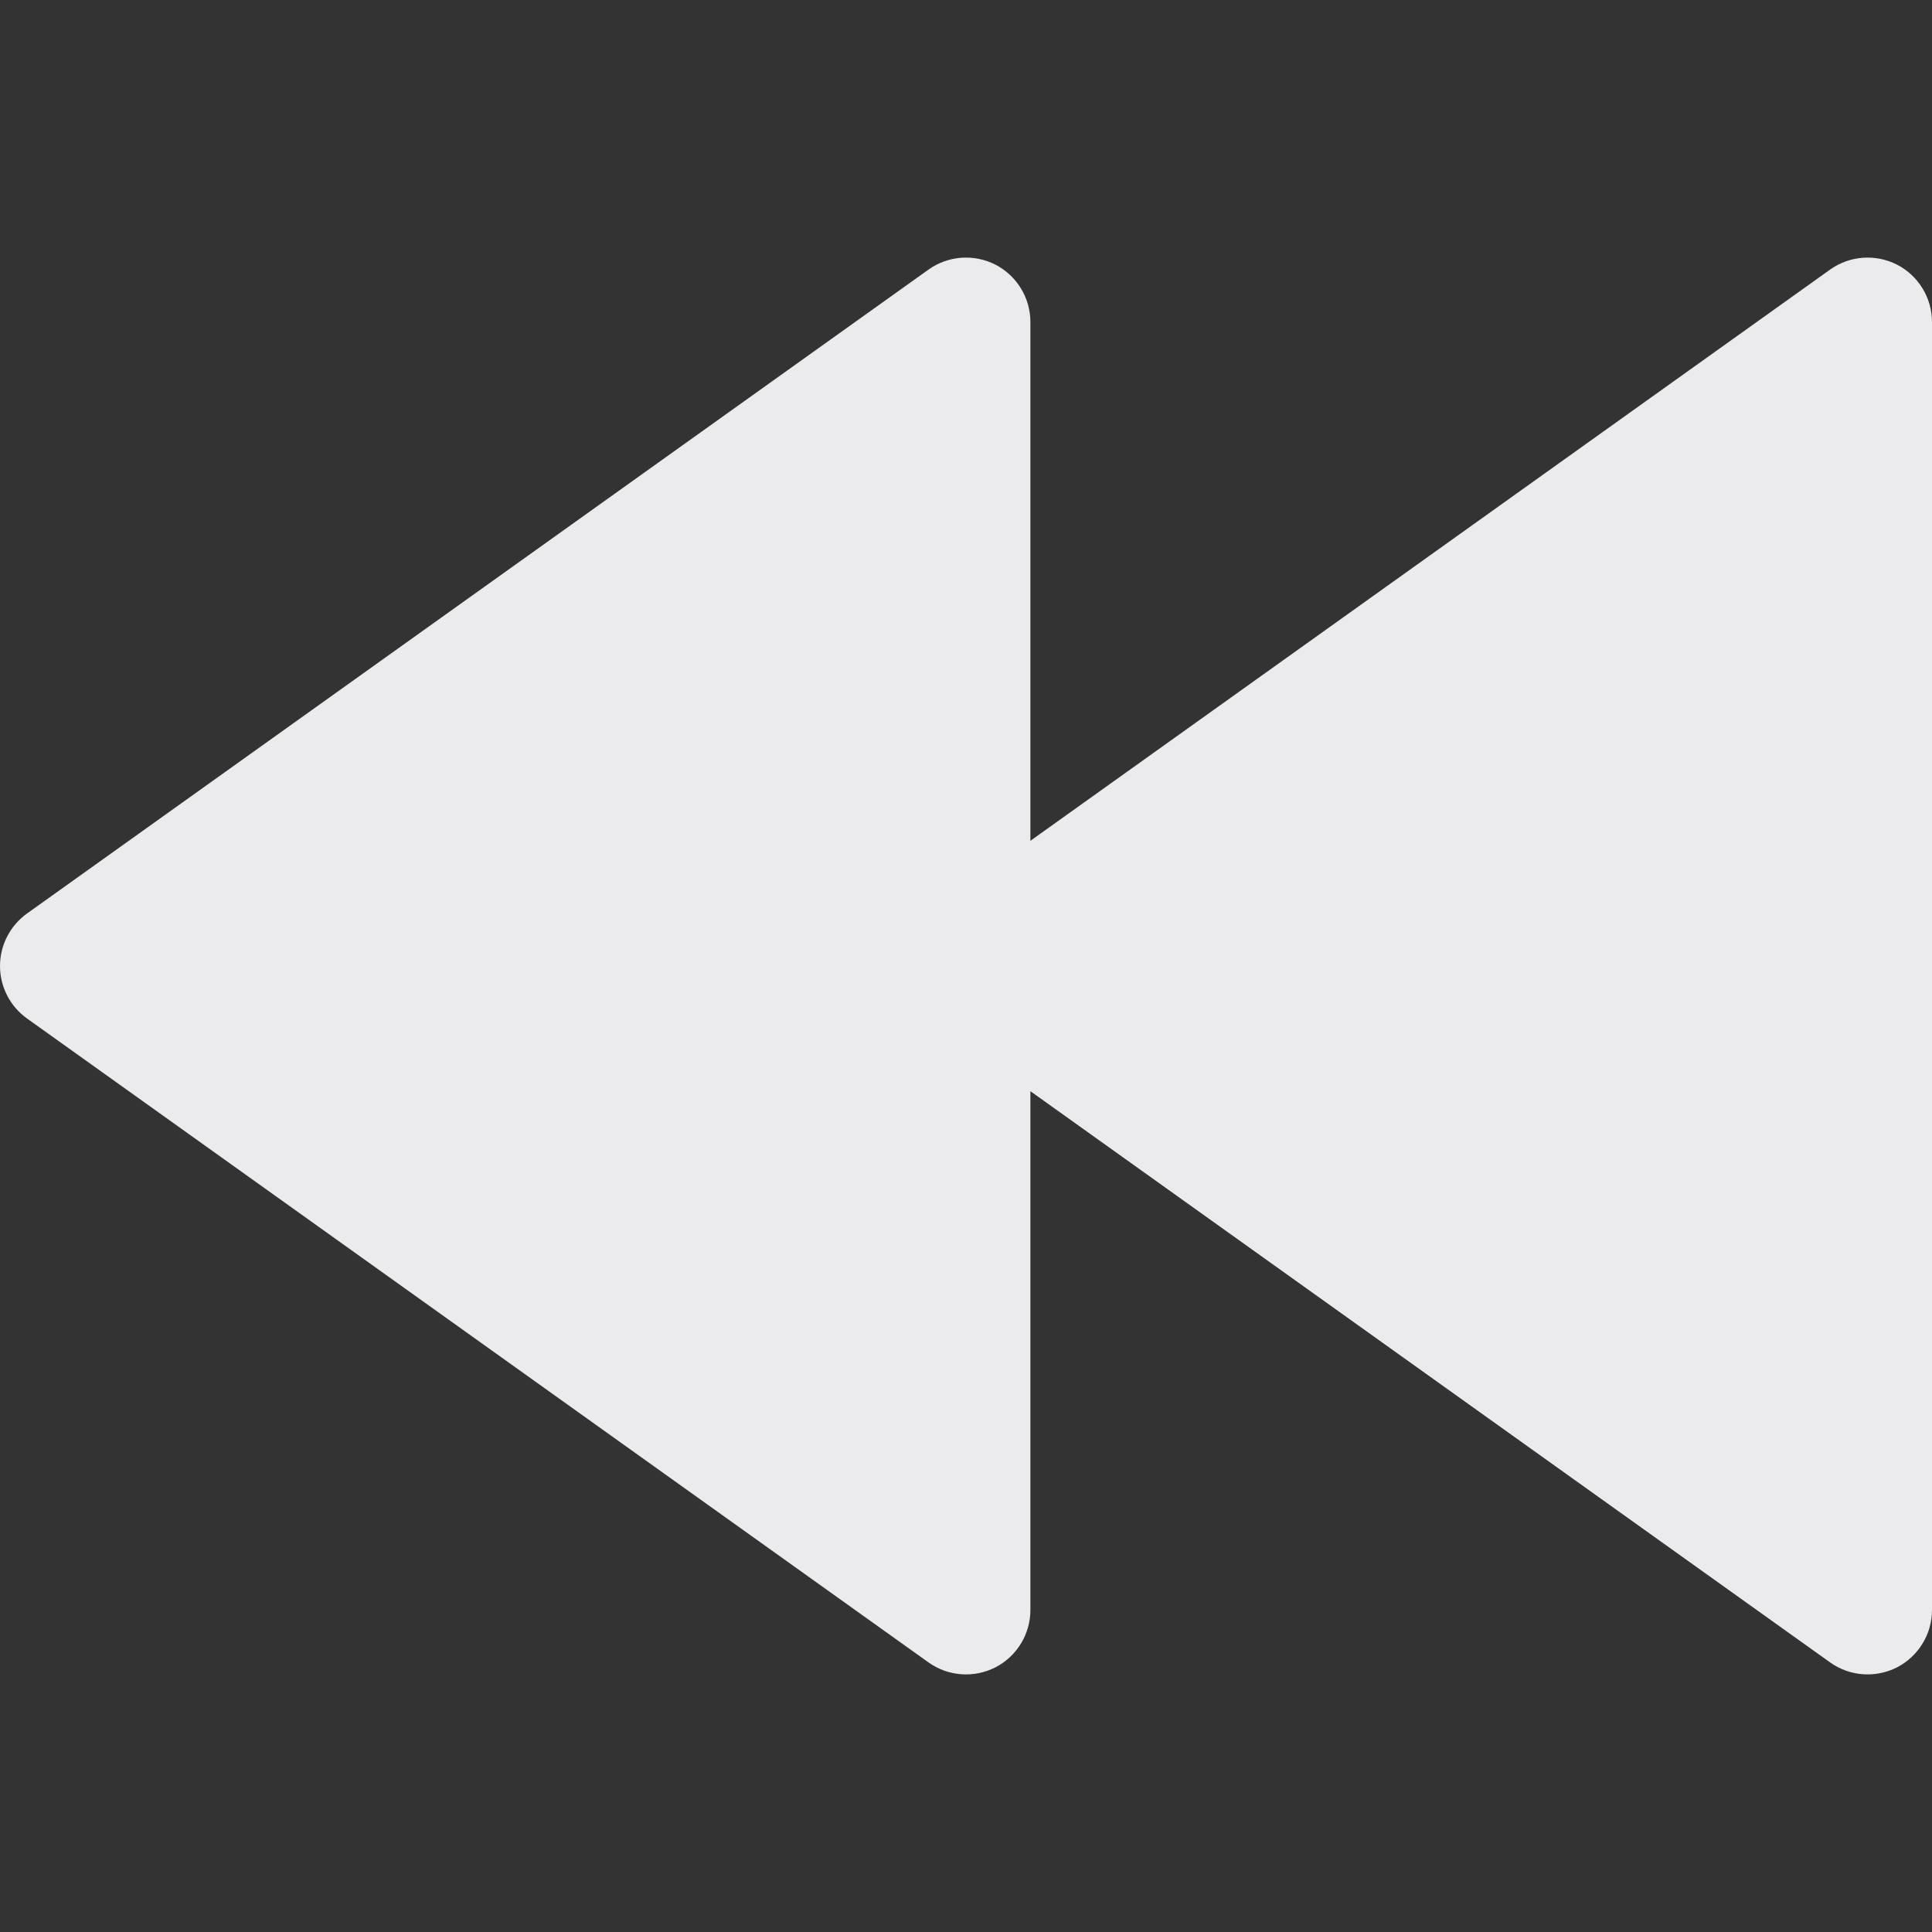<svg width="15" height="15" viewBox="0 0 15 15" fill="none" xmlns="http://www.w3.org/2000/svg">
<rect x="0" y="0" width="15" height="15" fill="#333333" stroke="none"/>
<path d="M8 2.5C8 2.313 7.895 2.141 7.729 2.055C7.562 1.97 7.362 1.984 7.209 2.093L0.209 7.093C0.078 7.187 0 7.339 0 7.5C0 7.661 0.078 7.813 0.209 7.907L7.209 12.907C7.362 13.016 7.562 13.03 7.729 12.945C7.895 12.859 8 12.687 8 12.5V8.472L14.209 12.907C14.362 13.016 14.562 13.03 14.729 12.945C14.895 12.859 15 12.687 15 12.5V2.5C15 2.313 14.895 2.141 14.729 2.055C14.562 1.97 14.362 1.984 14.209 2.093L8 6.528V2.5Z" fill="#EBEBED"/>
</svg>
